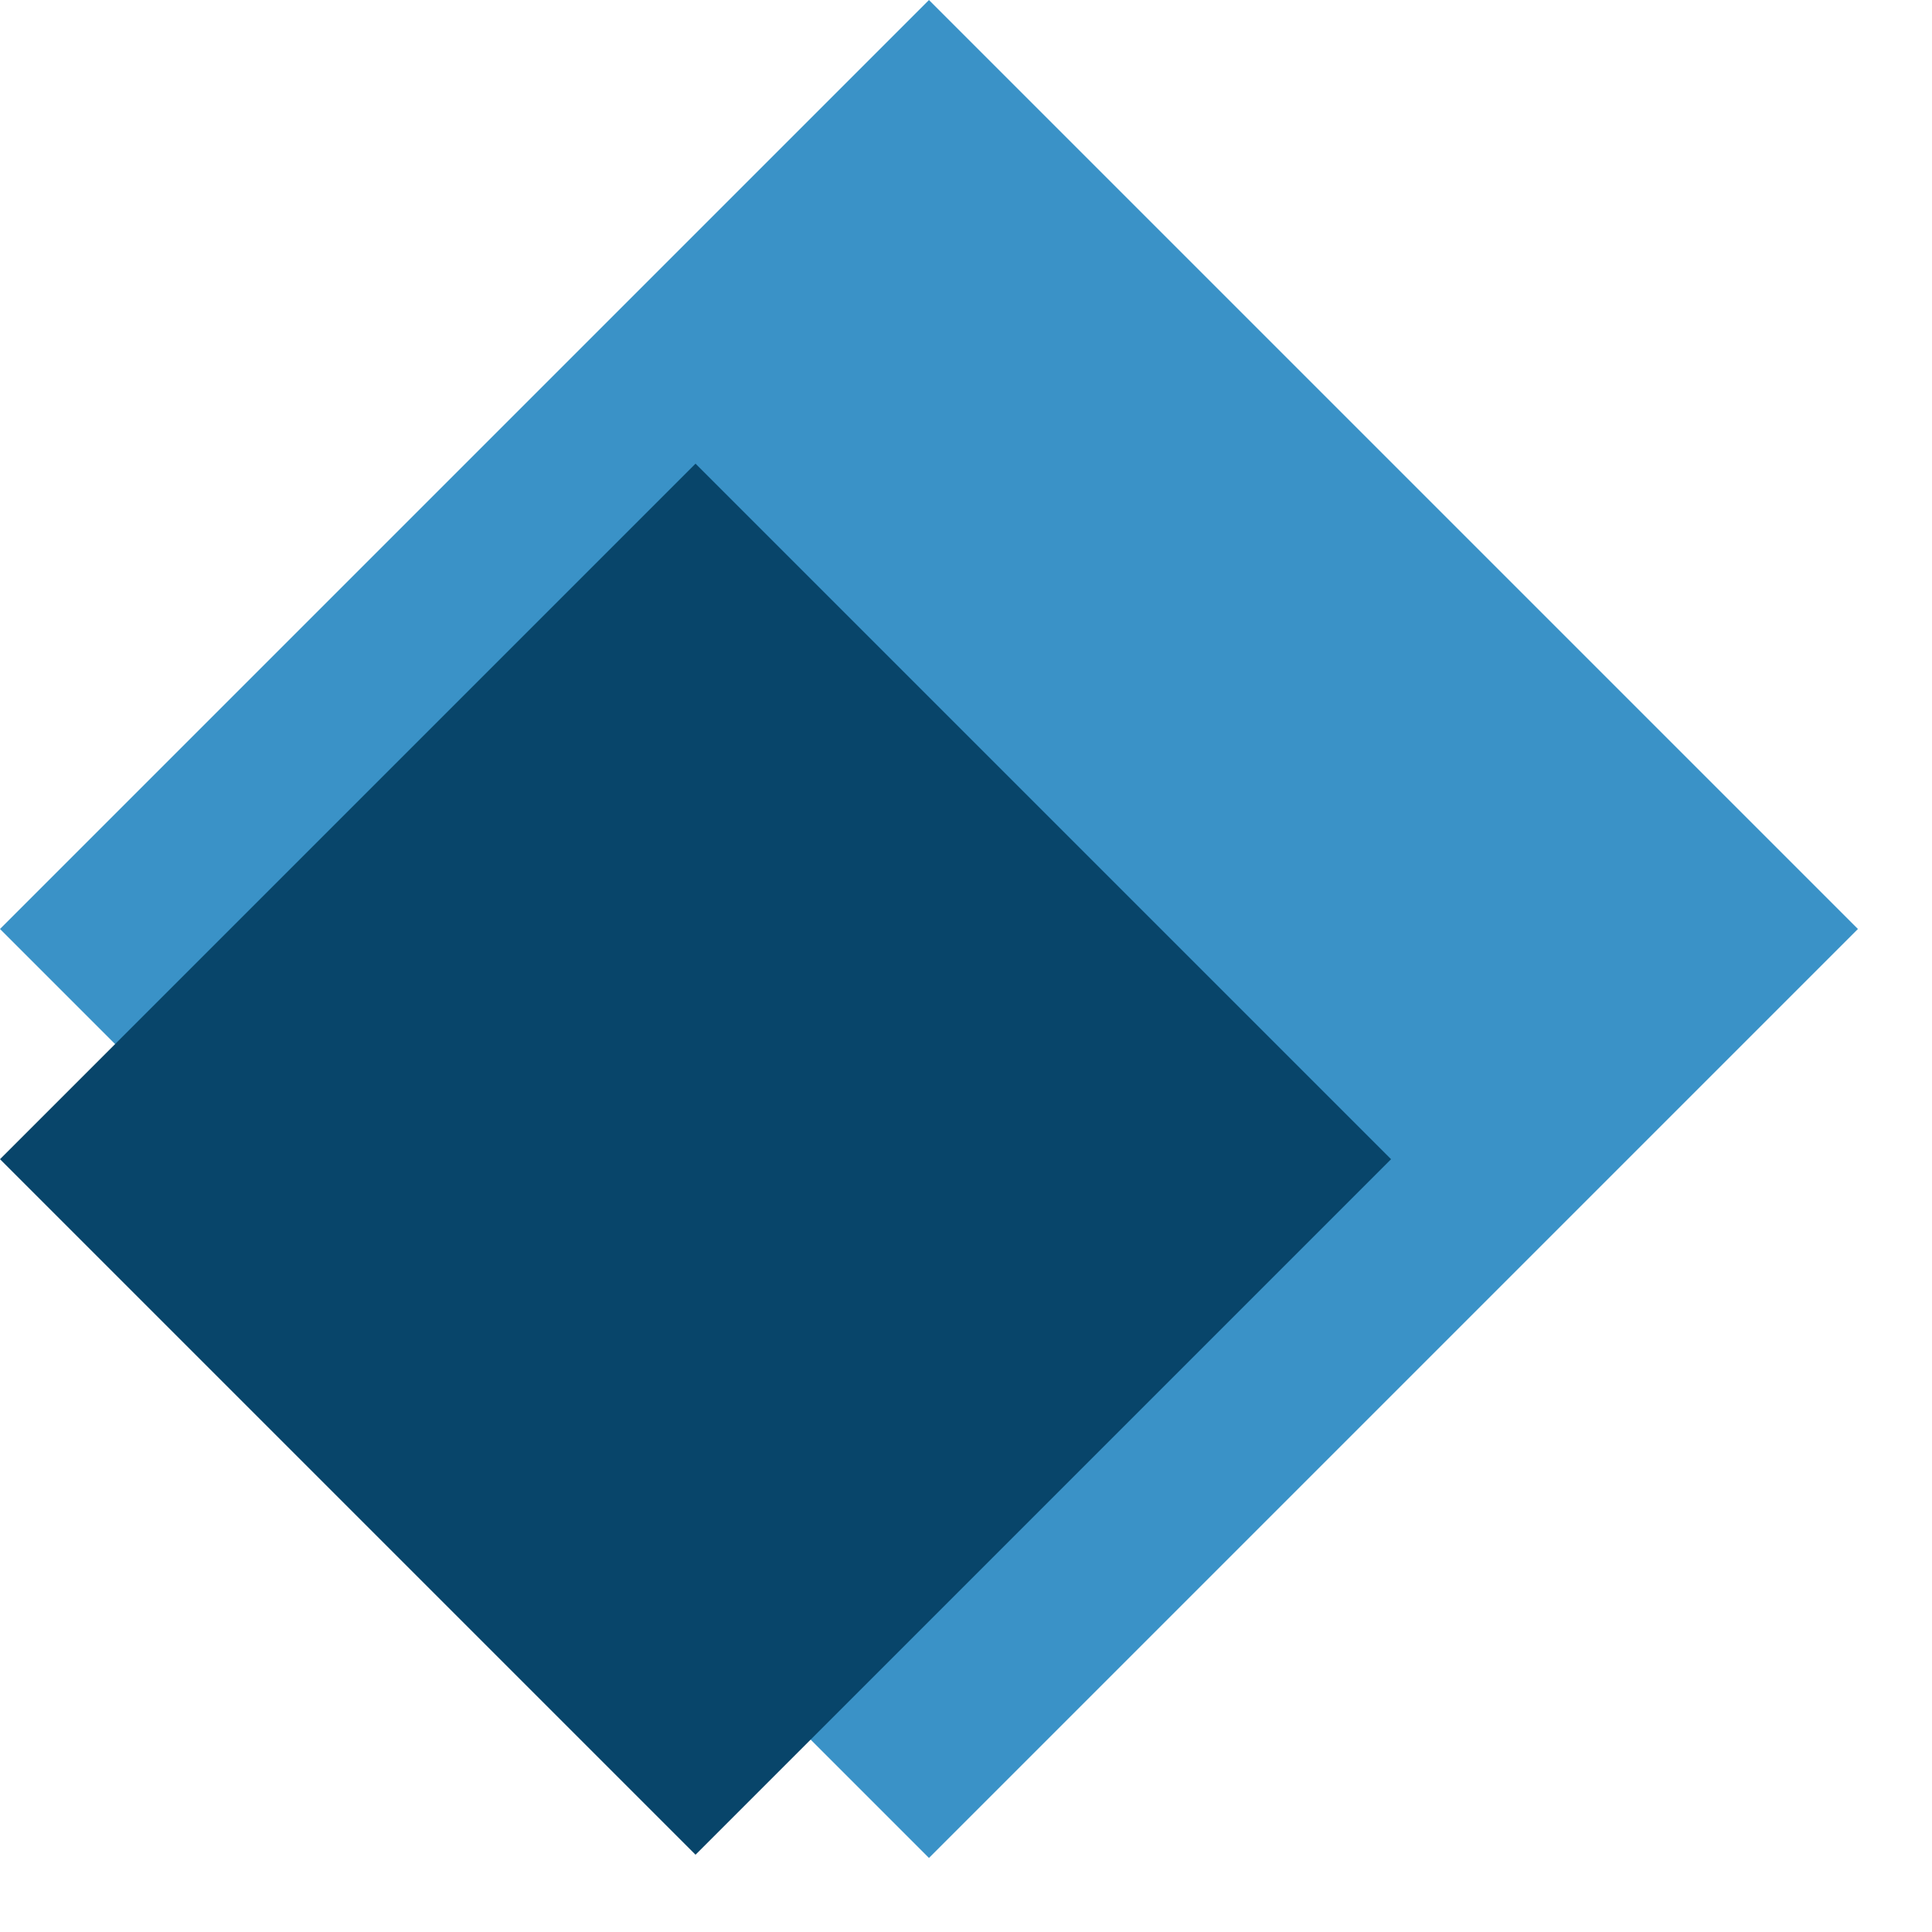 <svg width="25" height="25" viewBox="0 0 25 25" fill="none" xmlns="http://www.w3.org/2000/svg">
<rect y="12.021" width="17" height="17" transform="rotate(-45 0 12.021)" fill="#3A92C7"/>
<rect y="15" width="12.728" height="12.728" transform="rotate(-45 0 15)" fill="#08456A"/>
</svg>
